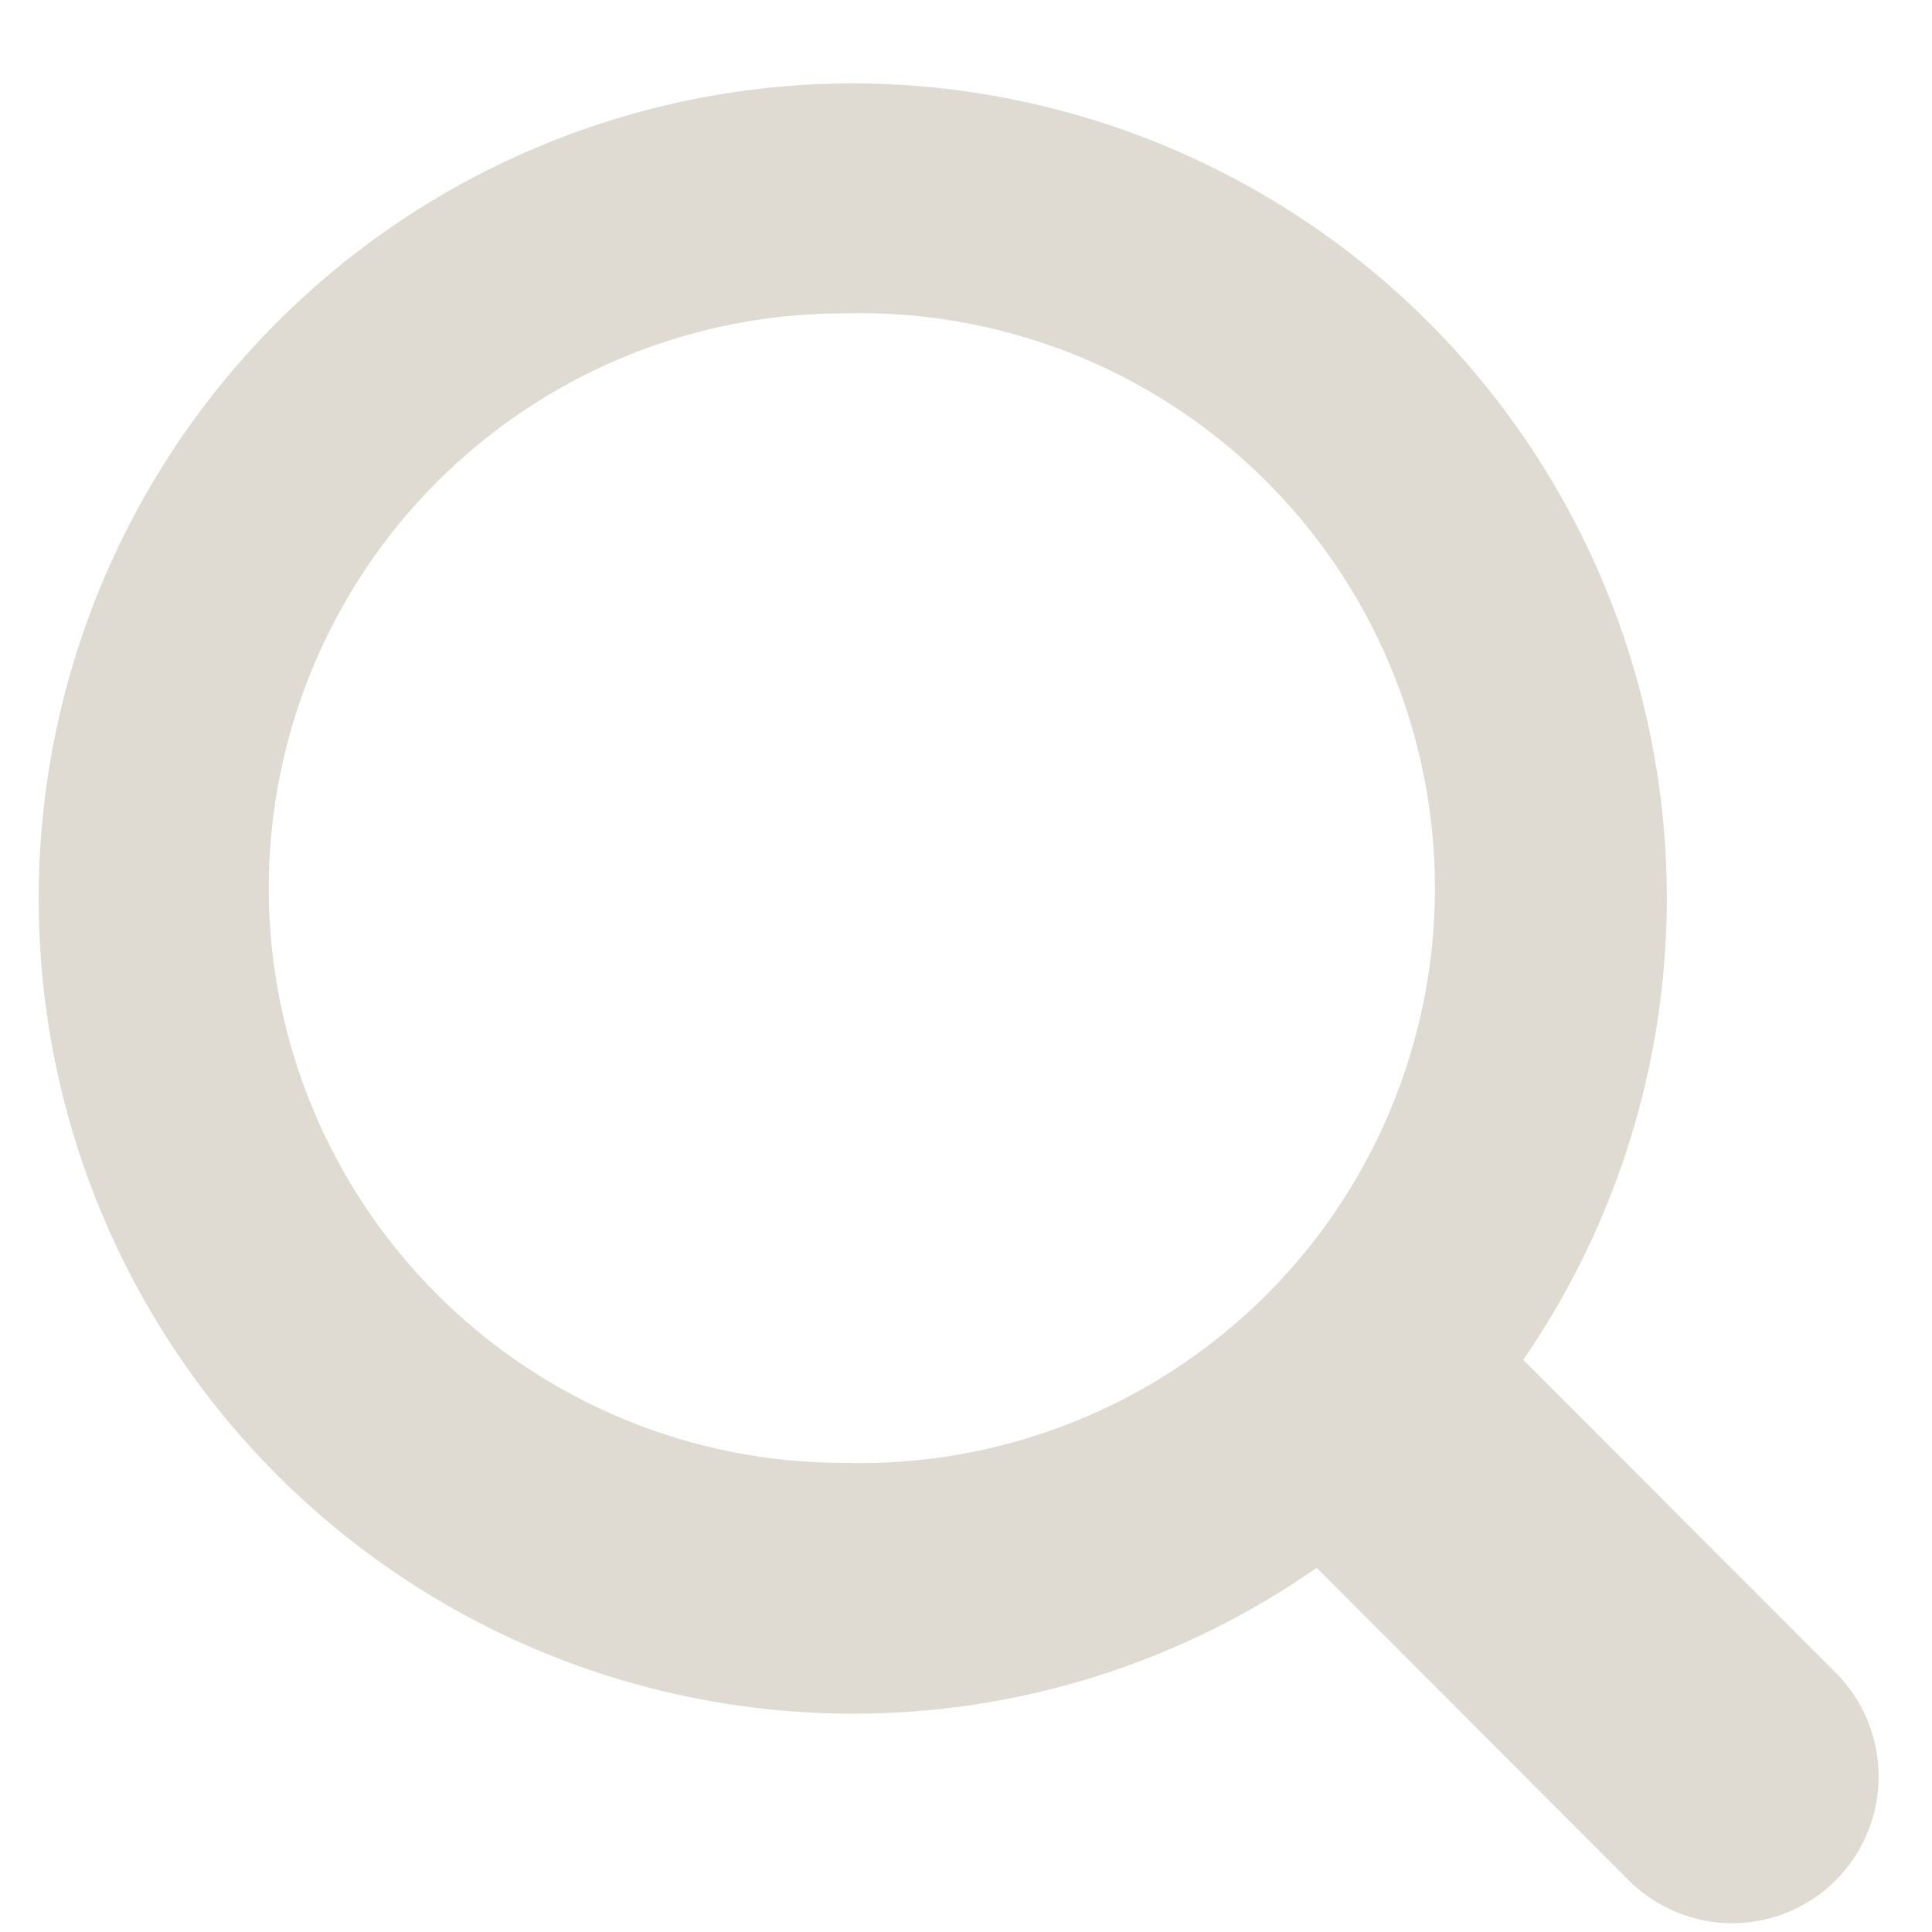 <svg width="21" height="21" viewBox="0 0 21 21" fill="none" xmlns="http://www.w3.org/2000/svg">
<path d="M2.921 9.653C2.922 7.996 3.58 6.407 4.752 5.236C5.924 4.064 7.513 3.406 9.17 3.406C10.006 3.383 10.837 3.527 11.616 3.83C12.395 4.133 13.104 4.59 13.704 5.172C14.303 5.755 14.779 6.451 15.104 7.221C15.429 7.991 15.597 8.818 15.597 9.653C15.597 10.489 15.429 11.316 15.104 12.086C14.779 12.856 14.303 13.552 13.704 14.135C13.104 14.717 12.395 15.174 11.616 15.477C10.837 15.78 10.006 15.924 9.17 15.901C7.513 15.901 5.924 15.242 4.752 14.071C3.58 12.899 2.921 11.31 2.921 9.653ZM19.953 18.182L16.557 14.781C17.472 13.452 18.006 11.898 18.102 10.287C18.198 8.676 17.851 7.07 17.101 5.642C16.35 4.213 15.224 3.017 13.843 2.183C12.462 1.348 10.879 0.907 9.265 0.906C6.918 0.909 4.667 1.844 3.008 3.506C1.35 5.167 0.419 7.42 0.421 9.768C0.42 10.93 0.648 12.082 1.092 13.156C1.536 14.23 2.188 15.207 3.009 16.03C3.831 16.852 4.806 17.505 5.88 17.951C6.954 18.397 8.105 18.626 9.267 18.627C11.072 18.629 12.833 18.075 14.312 17.041L17.702 20.437C17.85 20.585 18.025 20.703 18.219 20.783C18.412 20.863 18.619 20.905 18.828 20.905C19.038 20.905 19.245 20.863 19.438 20.783C19.632 20.703 19.807 20.585 19.955 20.437C20.253 20.137 20.42 19.732 20.42 19.31C20.42 18.887 20.253 18.482 19.955 18.182H19.953Z" fill="#E0DBD2"/>
</svg>
